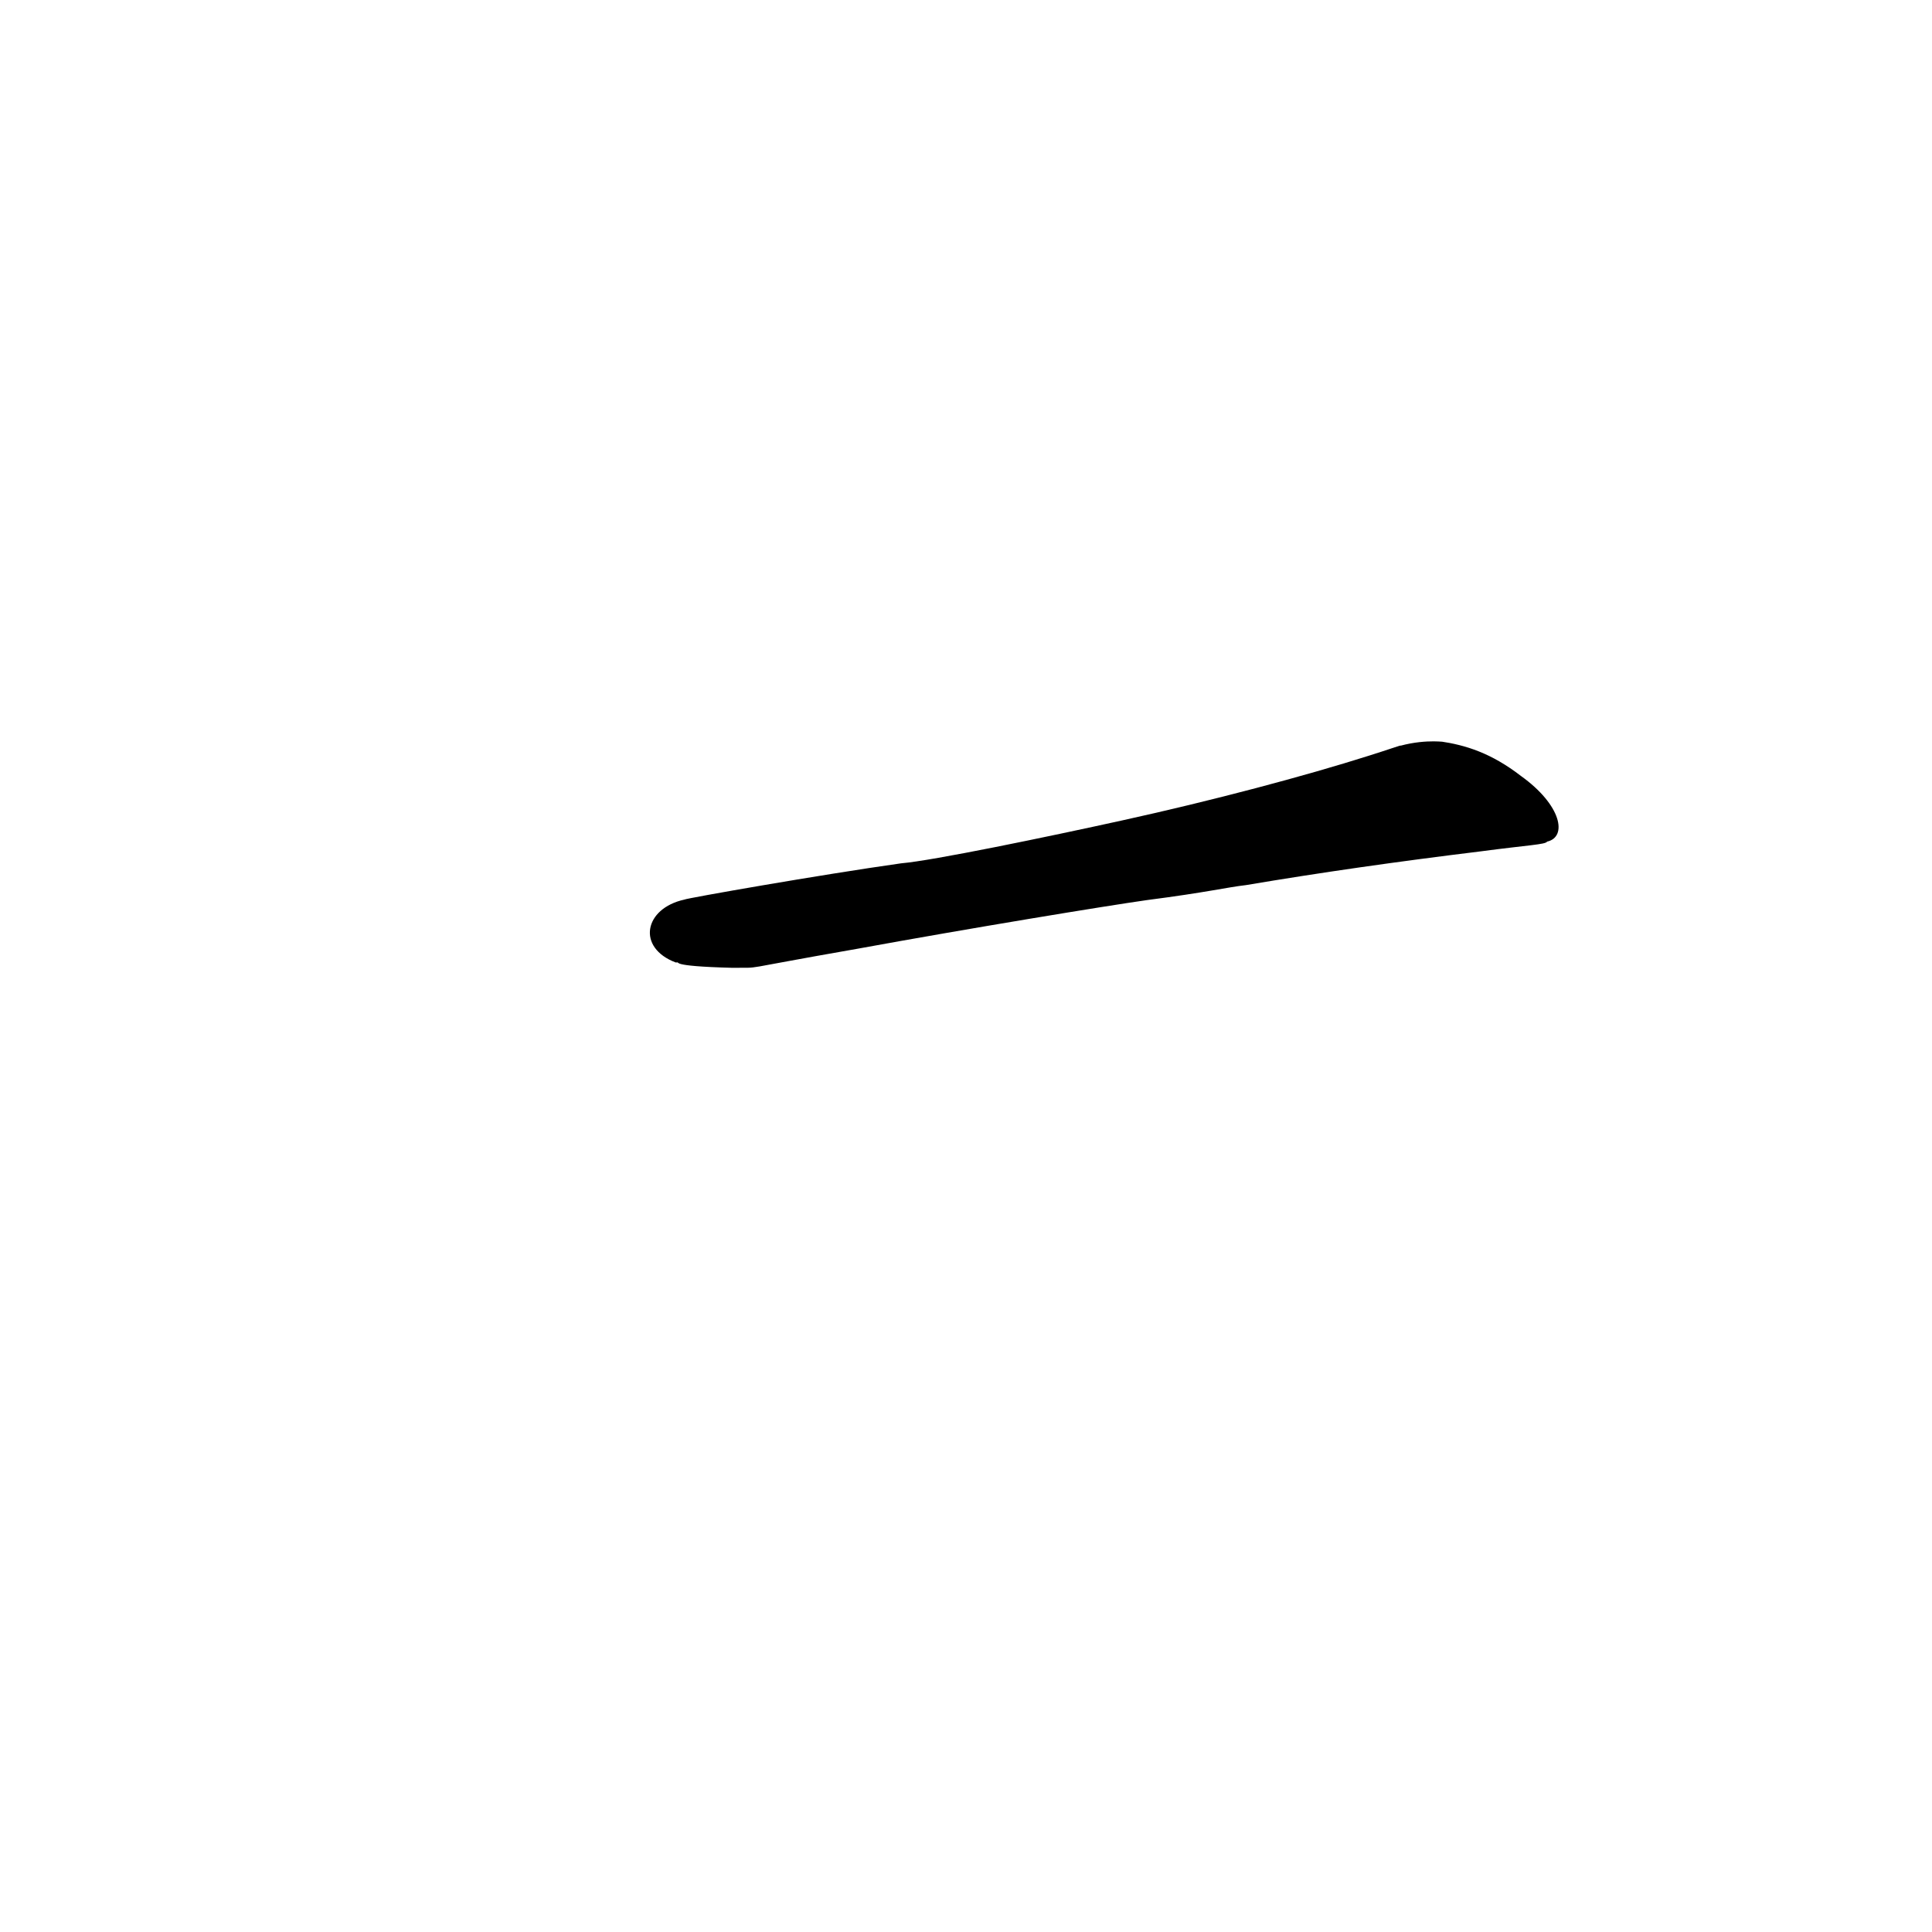 <?xml version="1.0" ?>
<svg height="1024" version="1.1" width="1024" xmlns="http://www.w3.org/2000/svg">
  <defs/>
  <g>
    <path d="M 742.255 395.252 C 743.826 394.446 734.311 397.821 725.544 400.535 C 691.923 411.214 642.701 424.324 594.852 434.823 C 554.922 443.618 494.373 456.163 477.59 457.583 C 434.727 463.627 363.616 476.129 362.76 476.797 C 341.274 481.49 337.346 502.332 358.19 510.144 C 361.612 509.63 352.612 512.06 388.324 512.966 C 405.571 512.692 387.257 514.599 454.115 502.923 C 514.973 491.818 585.956 480.179 607.926 477.064 C 639.592 472.982 650.578 470.238 660.314 469.134 C 700.217 462.414 740.221 456.694 784.905 451.227 C 809.901 447.903 819.169 447.638 819.996 446.078 C 830.858 443.655 827.714 426.718 806.141 411.28 C 790.373 399.12 776.877 394.925 763.23 392.928 C 767.854 393.786 756.784 391.317 742.255 395.252" fill="rgb(0, 0, 0)" opacity="1.0" stroke-width="1.0"/>
  </g>
</svg>
